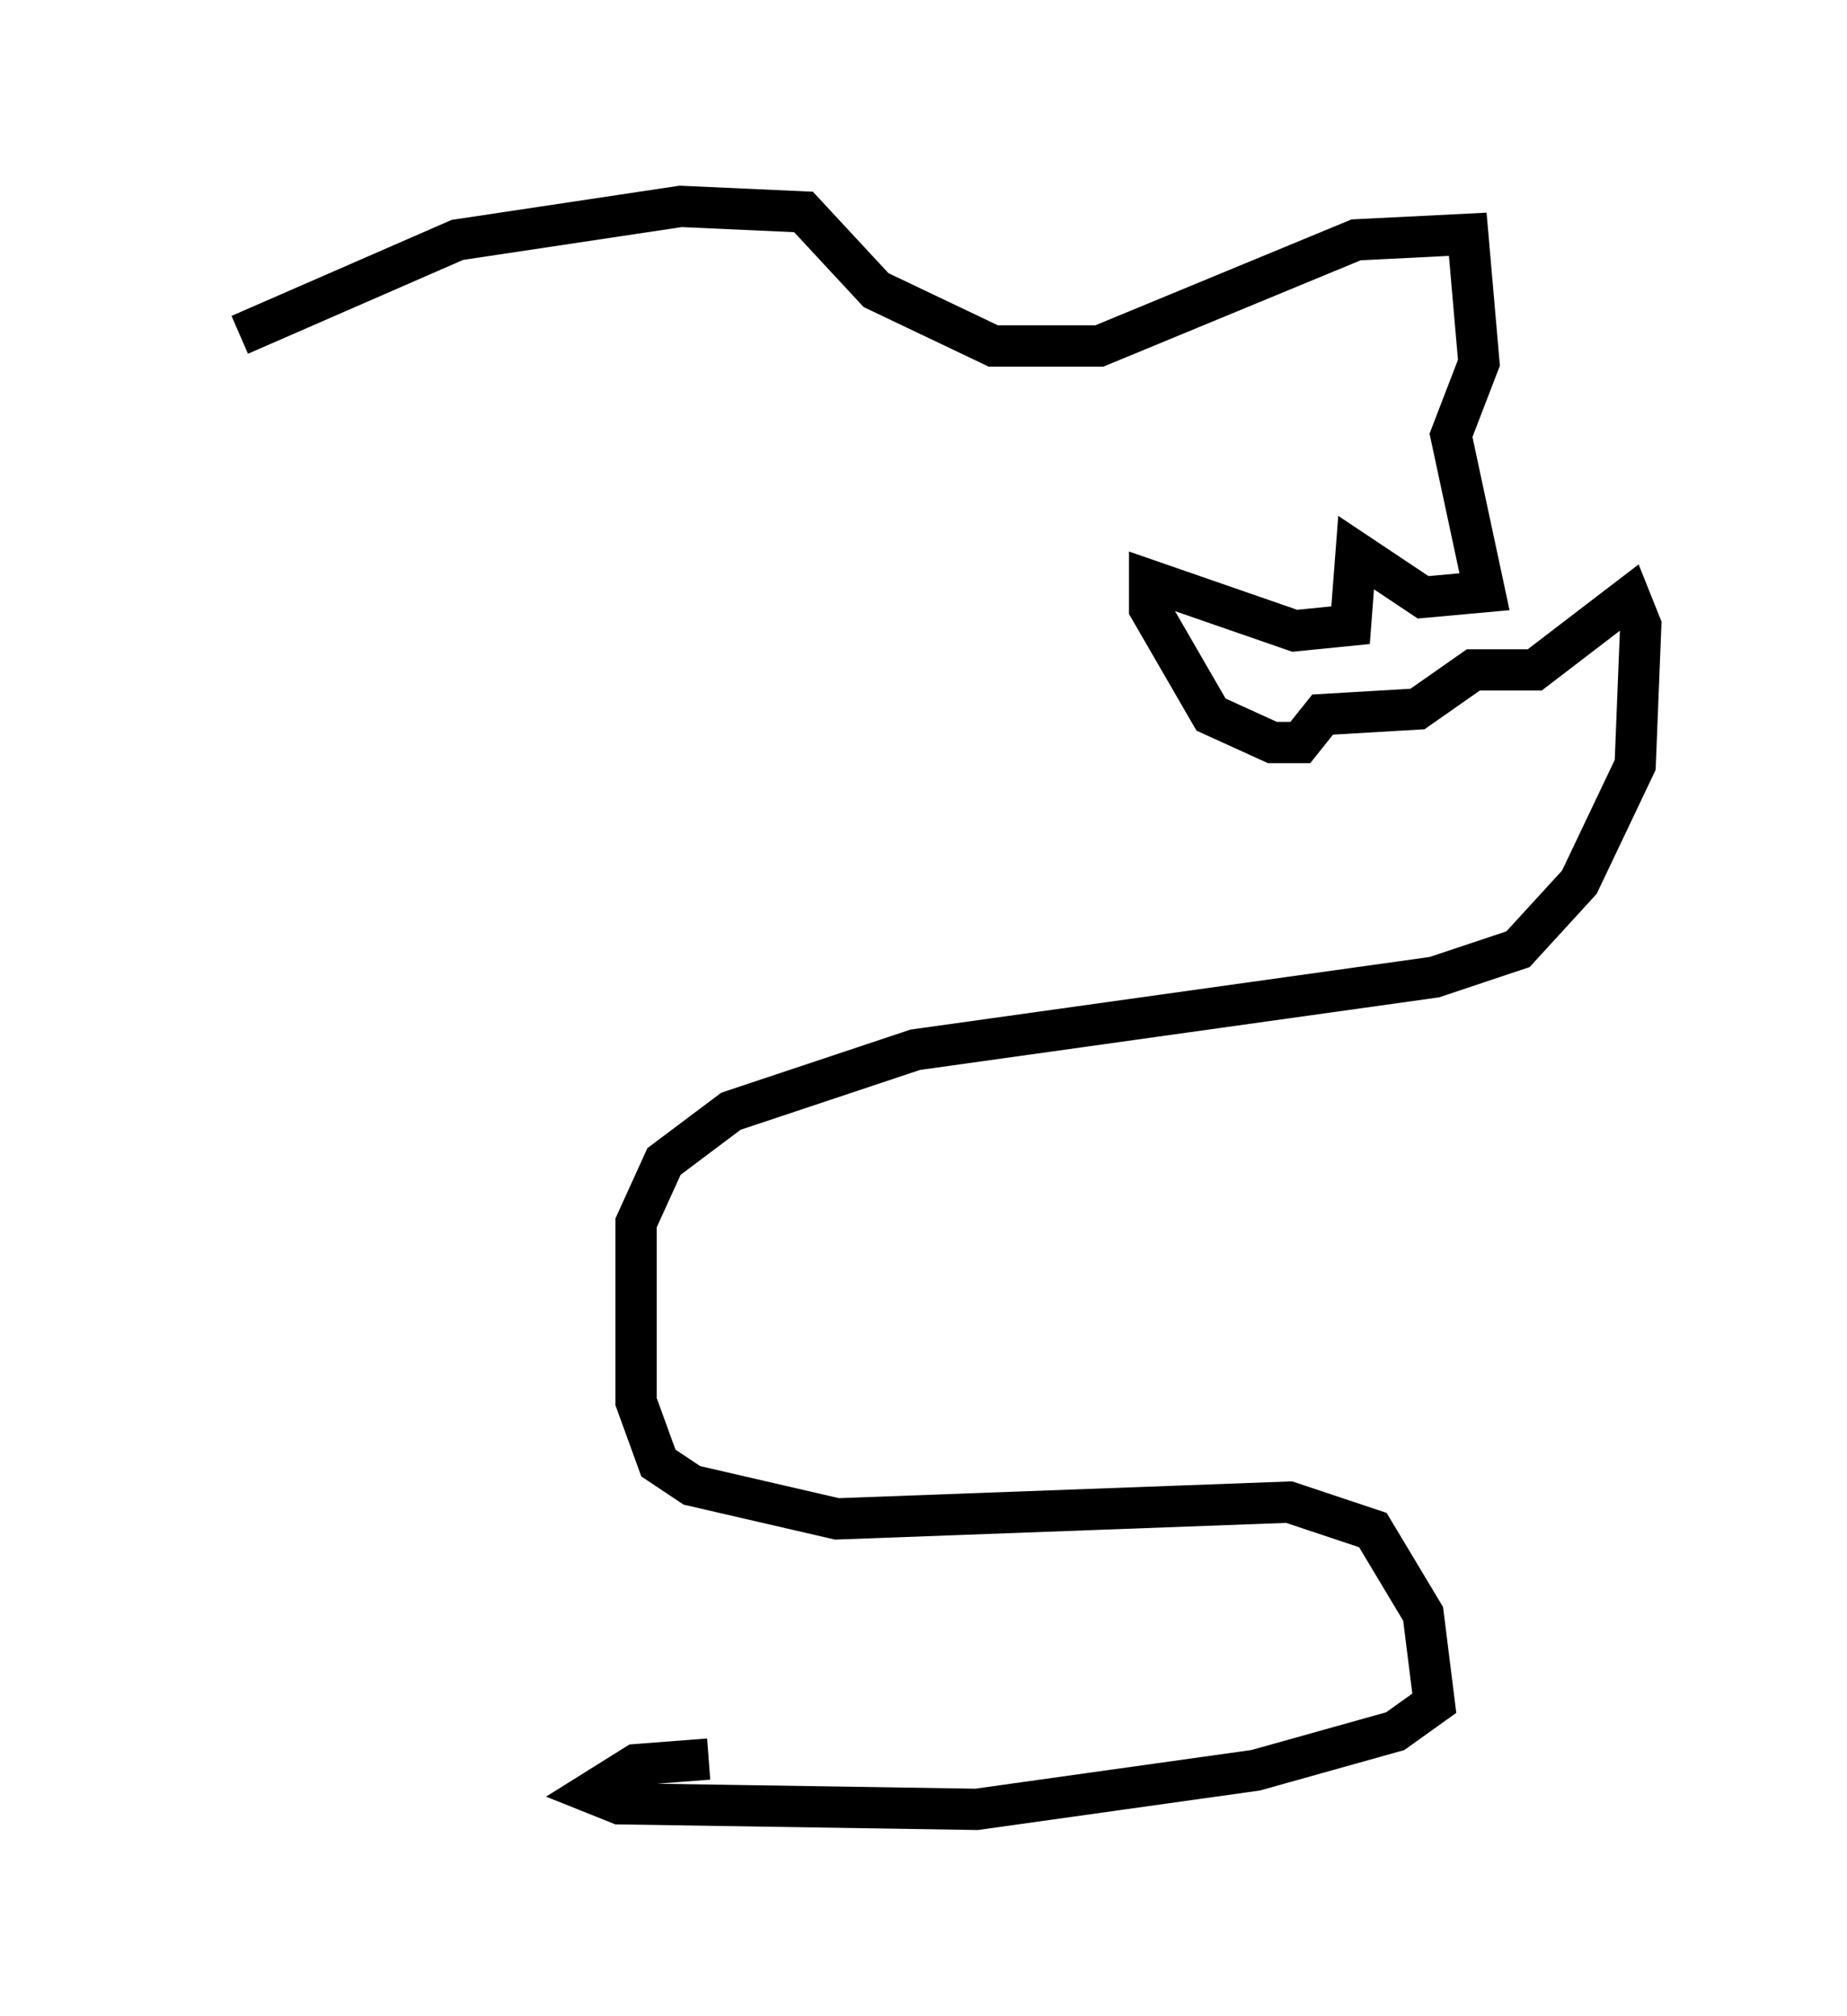 <?xml version="1.0" encoding="utf-8" ?>
<svg baseProfile="full" height="48.836" version="1.1" width="44.776" xmlns="http://www.w3.org/2000/svg" xmlns:ev="http://www.w3.org/2001/xml-events" xmlns:xlink="http://www.w3.org/1999/xlink"><defs /><rect fill="white" height="48.836" width="44.776" x="0" y="0" /><path d="M5, 8.383 m0.0, 0.0 m0.812, -0.271 l5.277, -2.3 5.413, -0.812 l2.977, 0.135 1.759, 1.894 l2.842, 1.353 2.571, 0.0 l6.225, -2.571 2.706, -0.135 l0.271, 3.112 -0.677, 1.759 l0.812, 3.789 -1.488, 0.135 l-1.624, -1.083 -0.135, 1.759 l-1.353, 0.135 -3.518, -1.218 l0.0, 0.677 1.488, 2.571 l1.488, 0.677 0.677, 0.0 l0.541, -0.677 2.3, -0.135 l1.353, -0.947 1.488, 0.0 l2.3, -1.759 0.271, 0.677 l-0.135, 3.383 -1.353, 2.842 l-1.488, 1.624 -2.03, 0.677 l-12.584, 1.759 -4.465, 1.488 l-1.624, 1.218 -0.677, 1.488 l0.0, 4.33 0.541, 1.488 l0.812, 0.541 3.518, 0.812 l10.961, -0.406 2.03, 0.677 l1.218, 2.03 0.271, 2.165 l-0.947, 0.677 -3.383, 0.947 l-6.766, 0.947 -8.66, -0.135 l-0.677, -0.271 1.083, -0.677 l1.759, -0.135 " fill="none" stroke="black" stroke-width="1" /></svg>